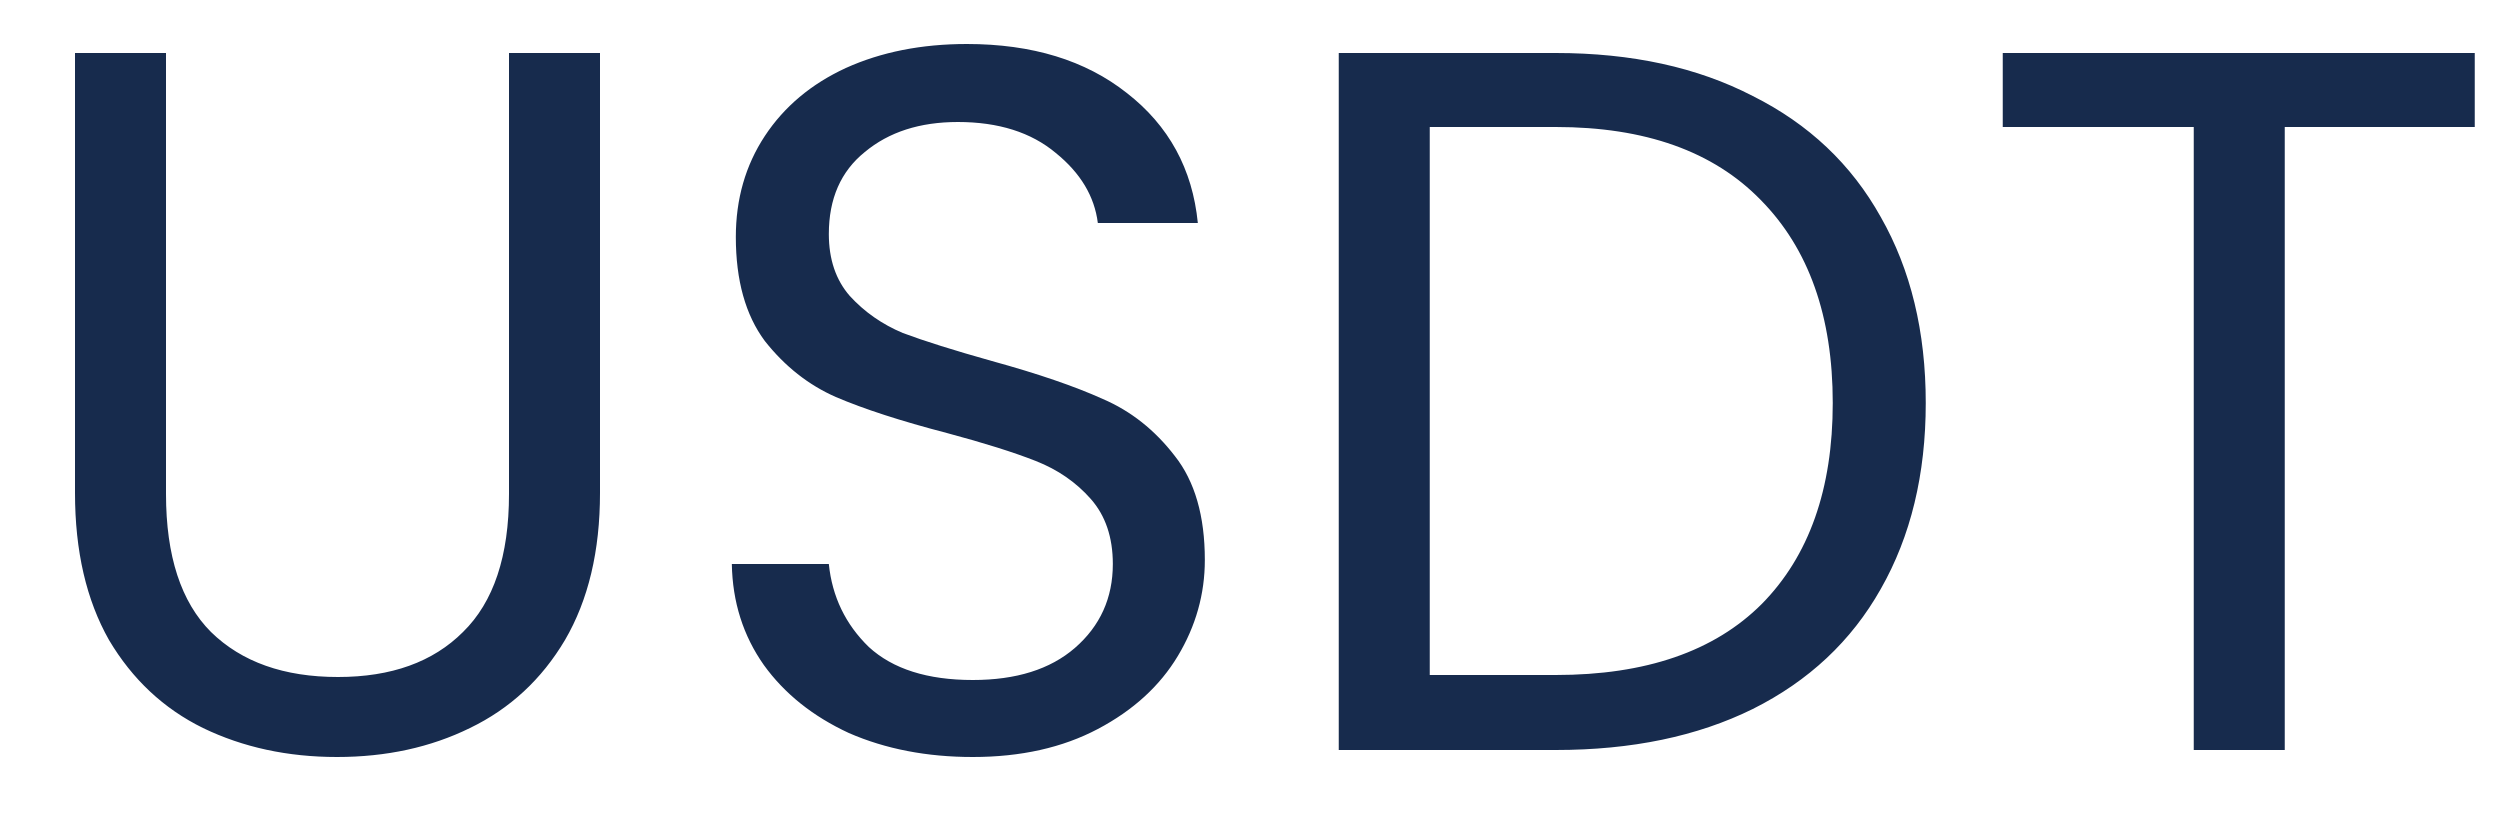 <svg width="30" height="10" viewBox="0 0 30 10" fill="none" xmlns="http://www.w3.org/2000/svg">
<path d="M1.992 0.636V5.928C1.992 6.672 2.172 7.224 2.532 7.584C2.9 7.944 3.408 8.124 4.056 8.124C4.696 8.124 5.196 7.944 5.556 7.584C5.924 7.224 6.108 6.672 6.108 5.928V0.636H7.2V5.916C7.2 6.612 7.06 7.2 6.78 7.68C6.5 8.152 6.12 8.504 5.64 8.736C5.168 8.968 4.636 9.084 4.044 9.084C3.452 9.084 2.916 8.968 2.436 8.736C1.964 8.504 1.588 8.152 1.308 7.68C1.036 7.2 0.9 6.612 0.9 5.916V0.636H1.992ZM11.674 9.084C11.122 9.084 10.626 8.988 10.186 8.796C9.754 8.596 9.414 8.324 9.166 7.98C8.918 7.628 8.79 7.224 8.782 6.768H9.946C9.986 7.16 10.146 7.492 10.426 7.764C10.714 8.028 11.13 8.16 11.674 8.16C12.194 8.16 12.602 8.032 12.898 7.776C13.202 7.512 13.354 7.176 13.354 6.768C13.354 6.448 13.266 6.188 13.09 5.988C12.914 5.788 12.694 5.636 12.43 5.532C12.166 5.428 11.81 5.316 11.362 5.196C10.81 5.052 10.366 4.908 10.03 4.764C9.702 4.62 9.418 4.396 9.178 4.092C8.946 3.78 8.83 3.364 8.83 2.844C8.83 2.388 8.946 1.984 9.178 1.632C9.41 1.28 9.734 1.008 10.15 0.816C10.574 0.624 11.058 0.528 11.602 0.528C12.386 0.528 13.026 0.724 13.522 1.116C14.026 1.508 14.31 2.028 14.374 2.676H13.174C13.134 2.356 12.966 2.076 12.67 1.836C12.374 1.588 11.982 1.464 11.494 1.464C11.038 1.464 10.666 1.584 10.378 1.824C10.09 2.056 9.946 2.384 9.946 2.808C9.946 3.112 10.03 3.36 10.198 3.552C10.374 3.744 10.586 3.892 10.834 3.996C11.09 4.092 11.446 4.204 11.902 4.332C12.454 4.484 12.898 4.636 13.234 4.788C13.57 4.932 13.858 5.16 14.098 5.472C14.338 5.776 14.458 6.192 14.458 6.72C14.458 7.128 14.35 7.512 14.134 7.872C13.918 8.232 13.598 8.524 13.174 8.748C12.75 8.972 12.25 9.084 11.674 9.084ZM18.669 0.636C19.581 0.636 20.369 0.808 21.033 1.152C21.705 1.488 22.217 1.972 22.569 2.604C22.929 3.236 23.109 3.98 23.109 4.836C23.109 5.692 22.929 6.436 22.569 7.068C22.217 7.692 21.705 8.172 21.033 8.508C20.369 8.836 19.581 9 18.669 9H16.065V0.636H18.669ZM18.669 8.1C19.749 8.1 20.573 7.816 21.141 7.248C21.709 6.672 21.993 5.868 21.993 4.836C21.993 3.796 21.705 2.984 21.129 2.4C20.561 1.816 19.741 1.524 18.669 1.524H17.157V8.1H18.669ZM29.697 0.636V1.524H27.417V9H26.325V1.524H24.033V0.636H29.697Z" fill="#172B4D"/>
</svg>

